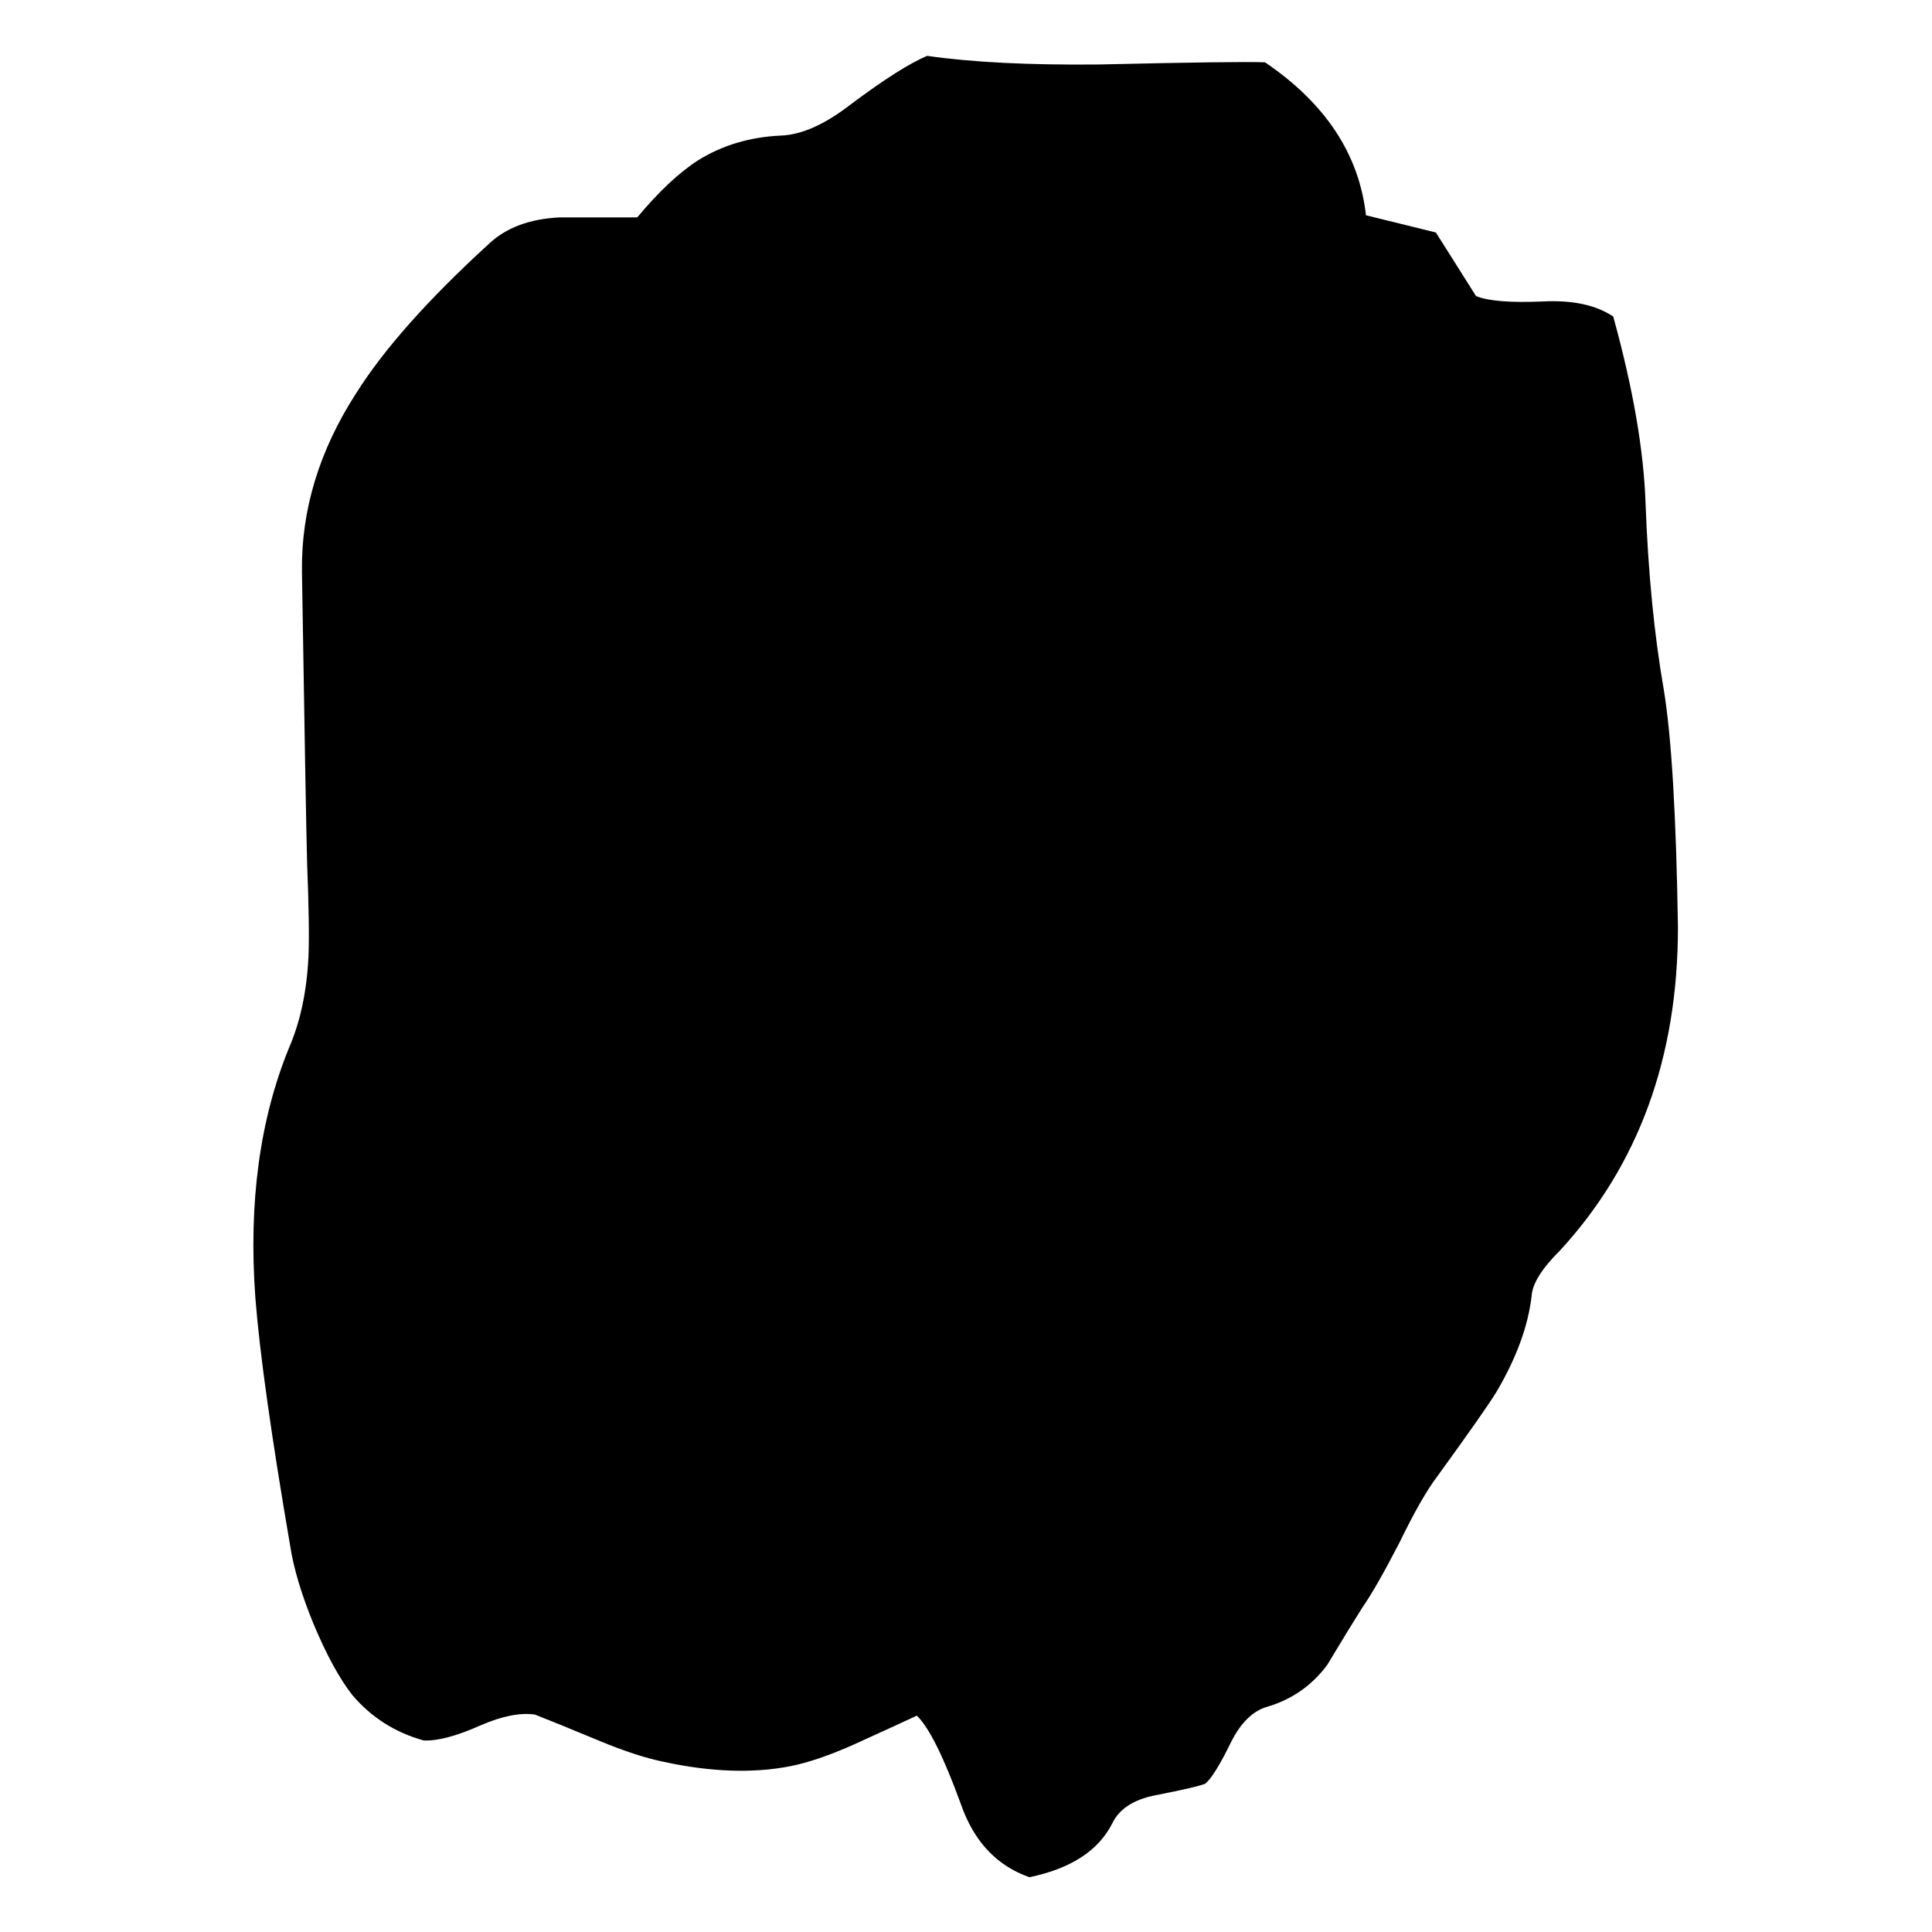 
<svg xmlns="http://www.w3.org/2000/svg" version="1.1" xmlns:xlink="http://www.w3.org/1999/xlink" preserveAspectRatio="none" x="0px" y="0px" width="100px" height="100px" viewBox="0 0 100 100">
<defs>
<g id="Layer1_0_MEMBER_0_FILL">
<path fill="#000000" stroke="none" d="
M 65.45 15.15
Q 65.05 10.9 61.55 8.05 60.55 8 55.15 8.15 51.1 8.2 48.5 7.75 47.5 8.25 45.55 10 44.05 11.4 42.85 11.45 41.05 11.55 39.65 12.6 38.55 13.45 37.3 15.25
L 34.3 15.25
Q 32.55 15.35 31.55 16.5 28.05 20.35 26.45 23.4 24.3 27.4 24.35 31.7 24.5 43.05 24.55 45.25 24.65 48.3 24.6 49.6 24.5 52 23.85 53.8 22.15 58.8 22.55 65.4 22.8 69.25 23.9 76.95 24.1 78.5 24.8 80.55 25.55 82.7 26.3 83.85 27.4 85.4 29.05 85.95 29.85 86 31.25 85.25 32.5 84.6 33.35 84.75 34.2 85.15 35.8 85.95 37.3 86.7 38.35 86.95 41.05 87.65 43.2 87.15 44.25 86.9 45.65 86.15 47.3 85.25 48.1 84.8 48.8 85.6 49.8 88.9 50.55 91.5 52.45 92.3 54.85 91.7 55.65 89.8 56.05 88.8 57.3 88.5 59 88.1 59.25 87.95 59.6 87.6 60.25 86 60.8 84.7 61.6 84.4 63.05 83.9 63.95 82.45 64.85 80.65 65.3 79.8 65.85 78.85 66.75 76.75 67.6 74.65 68.2 73.7 70.1 70.55 70.5 69.75 71.65 67.4 71.85 65.3 71.9 64.45 72.95 63.2 77.5 57.25 77.5 48.2 77.4 40.4 76.95 37.15 76.4 33.35 76.25 28.55 76.15 24.85 75 19.85 74 19.05 72.3 19.15 70.4 19.25 69.7 18.9
L 68.15 15.95 65.45 15.15 Z"/>
</g>
</defs>

<g transform="matrix( 1.34, 0, 0, 1.115, -17,-5.75) ">
<use xlink:href="#Layer1_0_MEMBER_0_FILL"/>
</g>
</svg>
